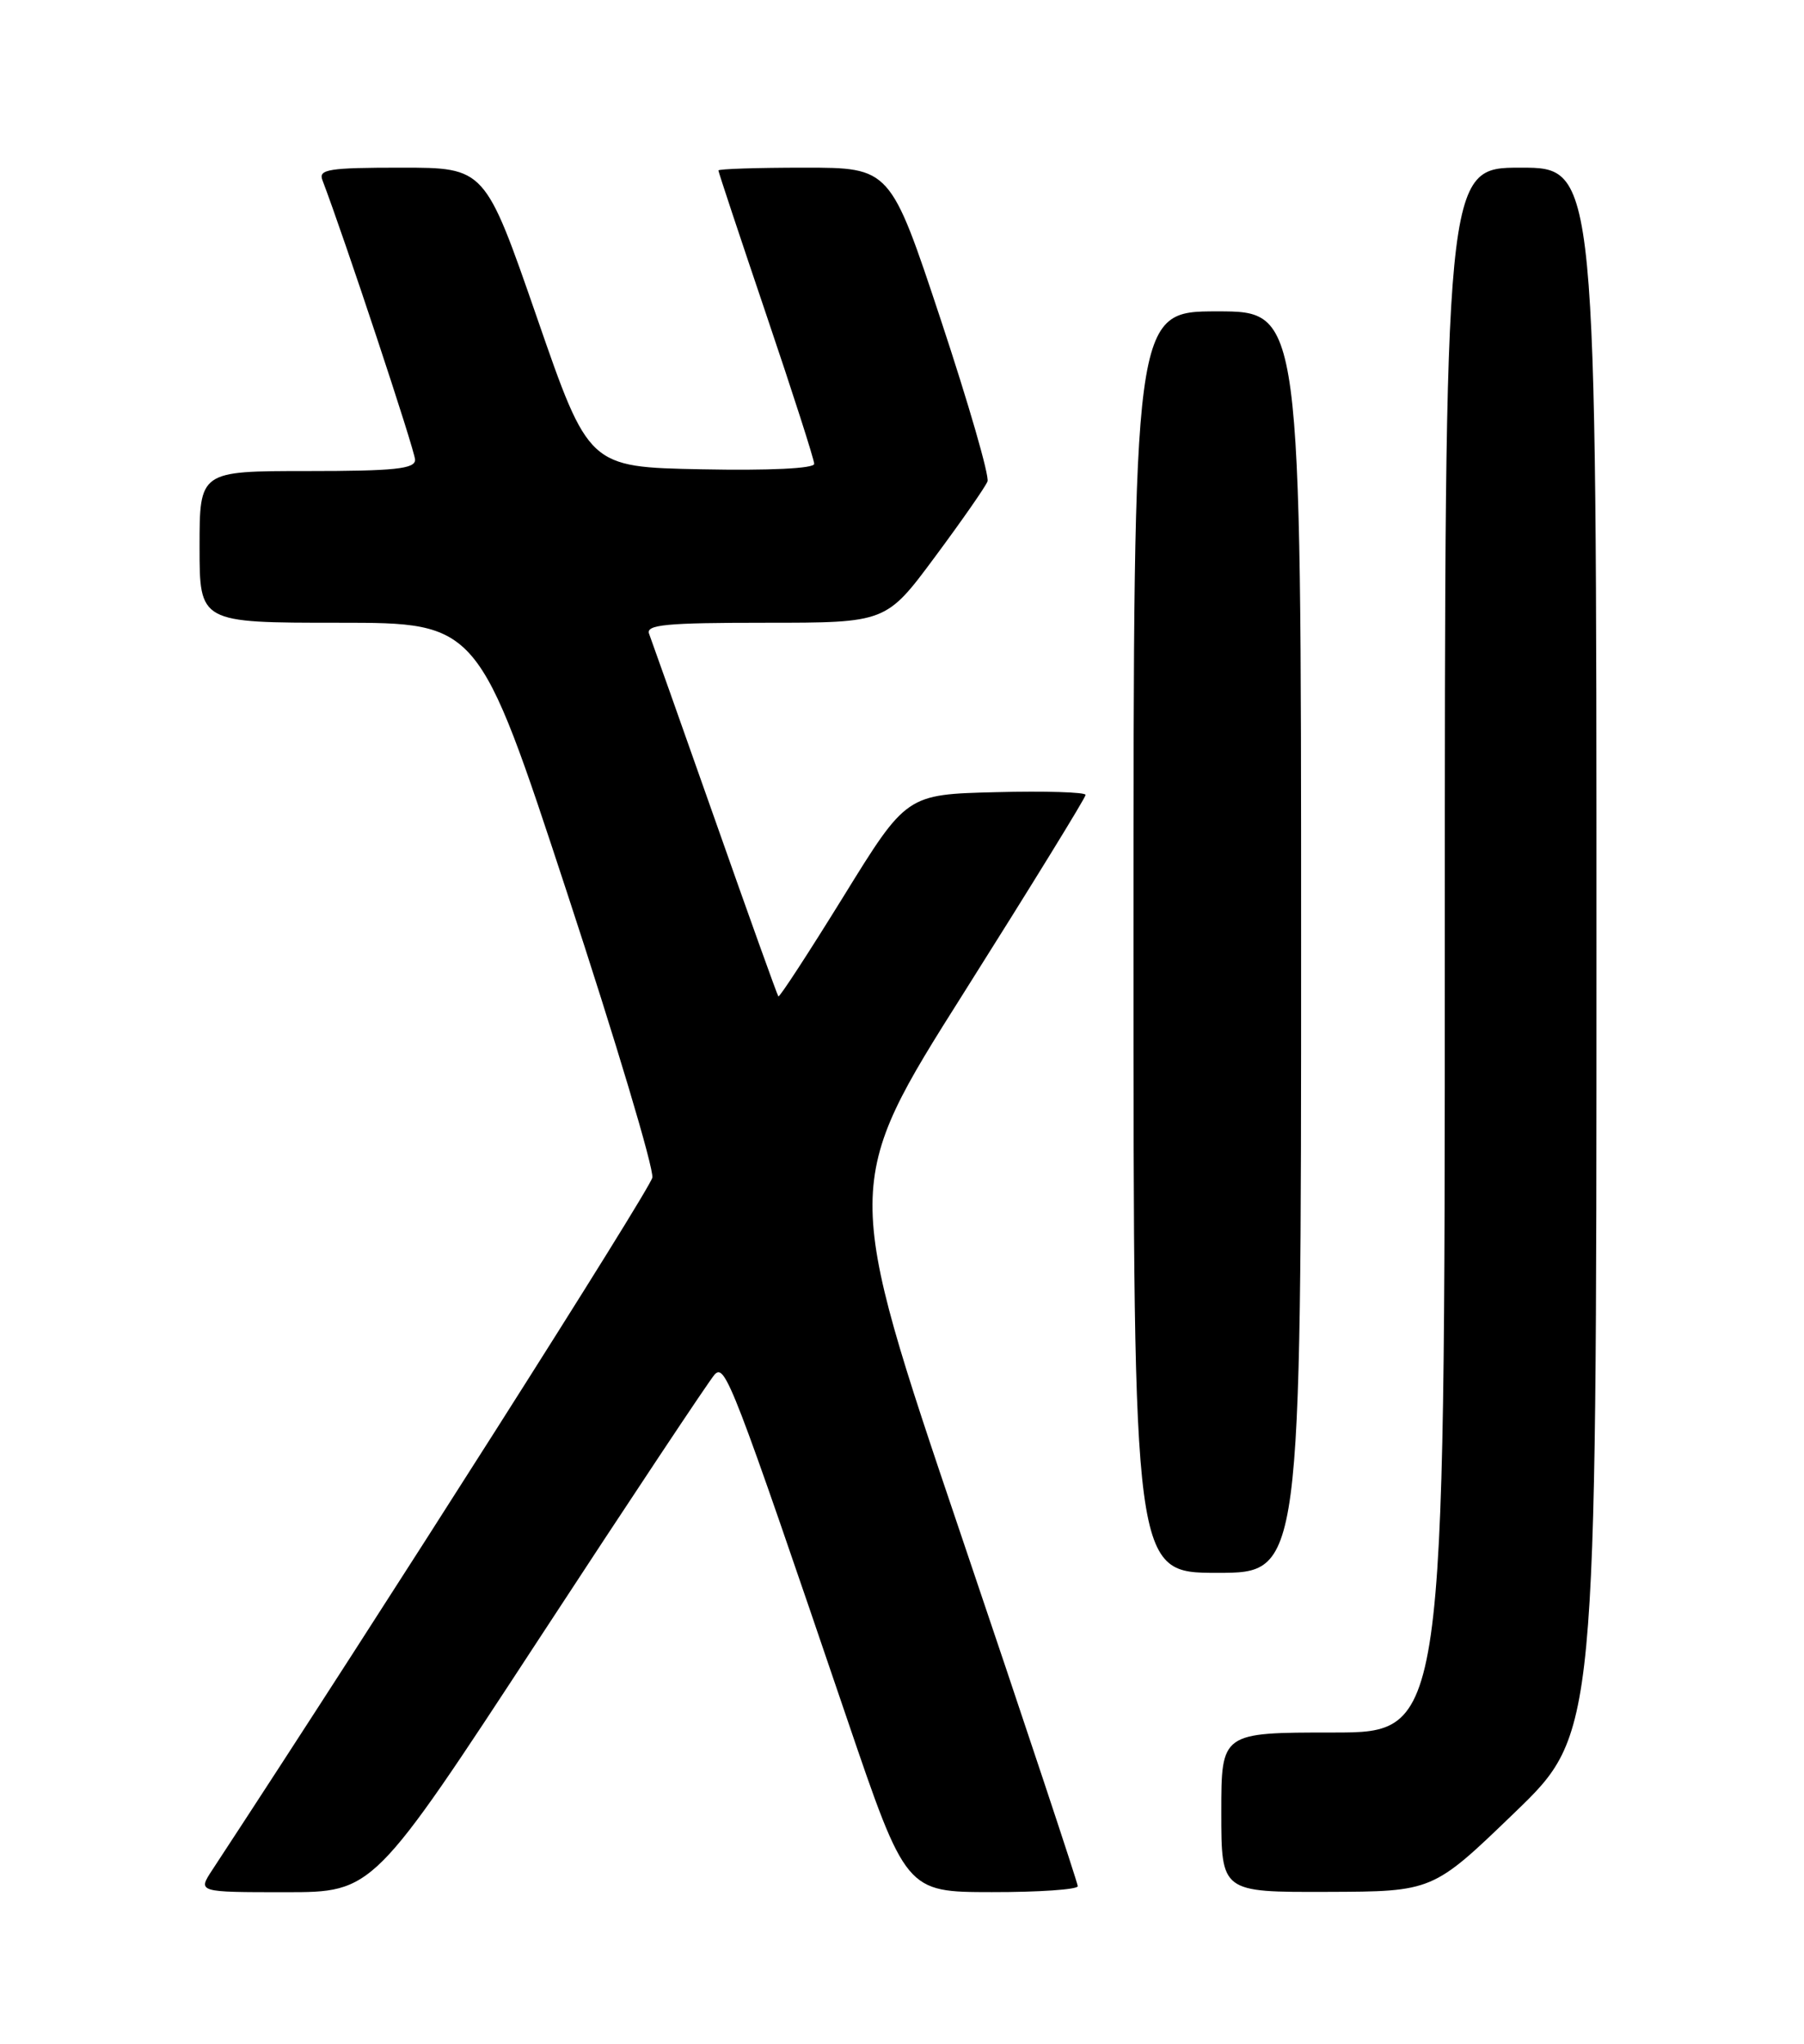 <?xml version="1.0" encoding="UTF-8" standalone="no"?>
<!DOCTYPE svg PUBLIC "-//W3C//DTD SVG 1.1//EN" "http://www.w3.org/Graphics/SVG/1.1/DTD/svg11.dtd" >
<svg xmlns="http://www.w3.org/2000/svg" xmlns:xlink="http://www.w3.org/1999/xlink" version="1.1" viewBox="0 0 226 256">
 <g >
 <path fill="currentColor"
d=" M 67.54 205.25 C 78.96 187.79 88.86 172.90 89.52 172.17 C 90.84 170.72 91.75 173.07 106.10 215.24 C 113.50 236.98 113.50 236.98 124.25 236.99 C 130.16 237.00 135.01 236.66 135.02 236.25 C 135.02 235.84 128.40 215.90 120.29 191.94 C 105.56 148.38 105.56 148.38 120.78 124.29 C 129.15 111.03 136.00 99.91 136.00 99.56 C 136.00 99.22 130.95 99.06 124.78 99.22 C 113.56 99.50 113.56 99.50 105.66 112.30 C 101.31 119.33 97.65 124.96 97.51 124.80 C 97.37 124.63 93.79 114.66 89.56 102.64 C 85.32 90.62 81.61 80.15 81.32 79.39 C 80.88 78.24 83.41 78.00 95.90 78.00 C 111.01 78.00 111.01 78.00 117.13 69.75 C 120.50 65.21 123.46 60.96 123.71 60.30 C 123.97 59.63 121.33 50.52 117.86 40.05 C 111.54 21.00 111.54 21.00 100.77 21.00 C 94.85 21.00 90.00 21.16 90.00 21.35 C 90.00 21.54 92.70 29.67 96.00 39.42 C 99.30 49.16 102.00 57.57 102.00 58.10 C 102.00 58.68 96.42 58.95 87.88 58.78 C 73.75 58.50 73.75 58.50 67.26 39.75 C 60.76 21.00 60.76 21.00 50.27 21.00 C 41.17 21.00 39.87 21.21 40.39 22.56 C 43.09 29.62 52.00 56.48 52.00 57.59 C 52.00 58.73 49.43 59.00 38.50 59.00 C 25.00 59.00 25.00 59.00 25.00 68.50 C 25.00 78.00 25.00 78.00 42.46 78.00 C 59.93 78.00 59.93 78.00 71.02 111.75 C 77.12 130.31 81.94 146.40 81.72 147.50 C 81.42 149.01 47.99 201.60 26.57 234.25 C 24.77 237.00 24.77 237.00 35.77 237.00 C 46.77 237.00 46.77 237.00 67.54 205.25 Z  M 189.75 227.03 C 200.00 217.15 200.00 217.15 200.00 119.08 C 200.00 21.00 200.00 21.00 190.50 21.00 C 181.00 21.00 181.00 21.00 181.00 119.00 C 181.00 217.00 181.00 217.00 167.00 217.00 C 153.00 217.00 153.00 217.00 153.00 227.00 C 153.00 237.00 153.00 237.00 166.25 236.96 C 179.50 236.92 179.50 236.92 189.75 227.03 Z  M 163.00 118.00 C 163.00 39.00 163.00 39.00 152.50 39.00 C 142.00 39.00 142.00 39.00 142.00 118.00 C 142.00 197.00 142.00 197.00 152.50 197.00 C 163.00 197.00 163.00 197.00 163.00 118.00 Z "/>
</g>
</svg>
